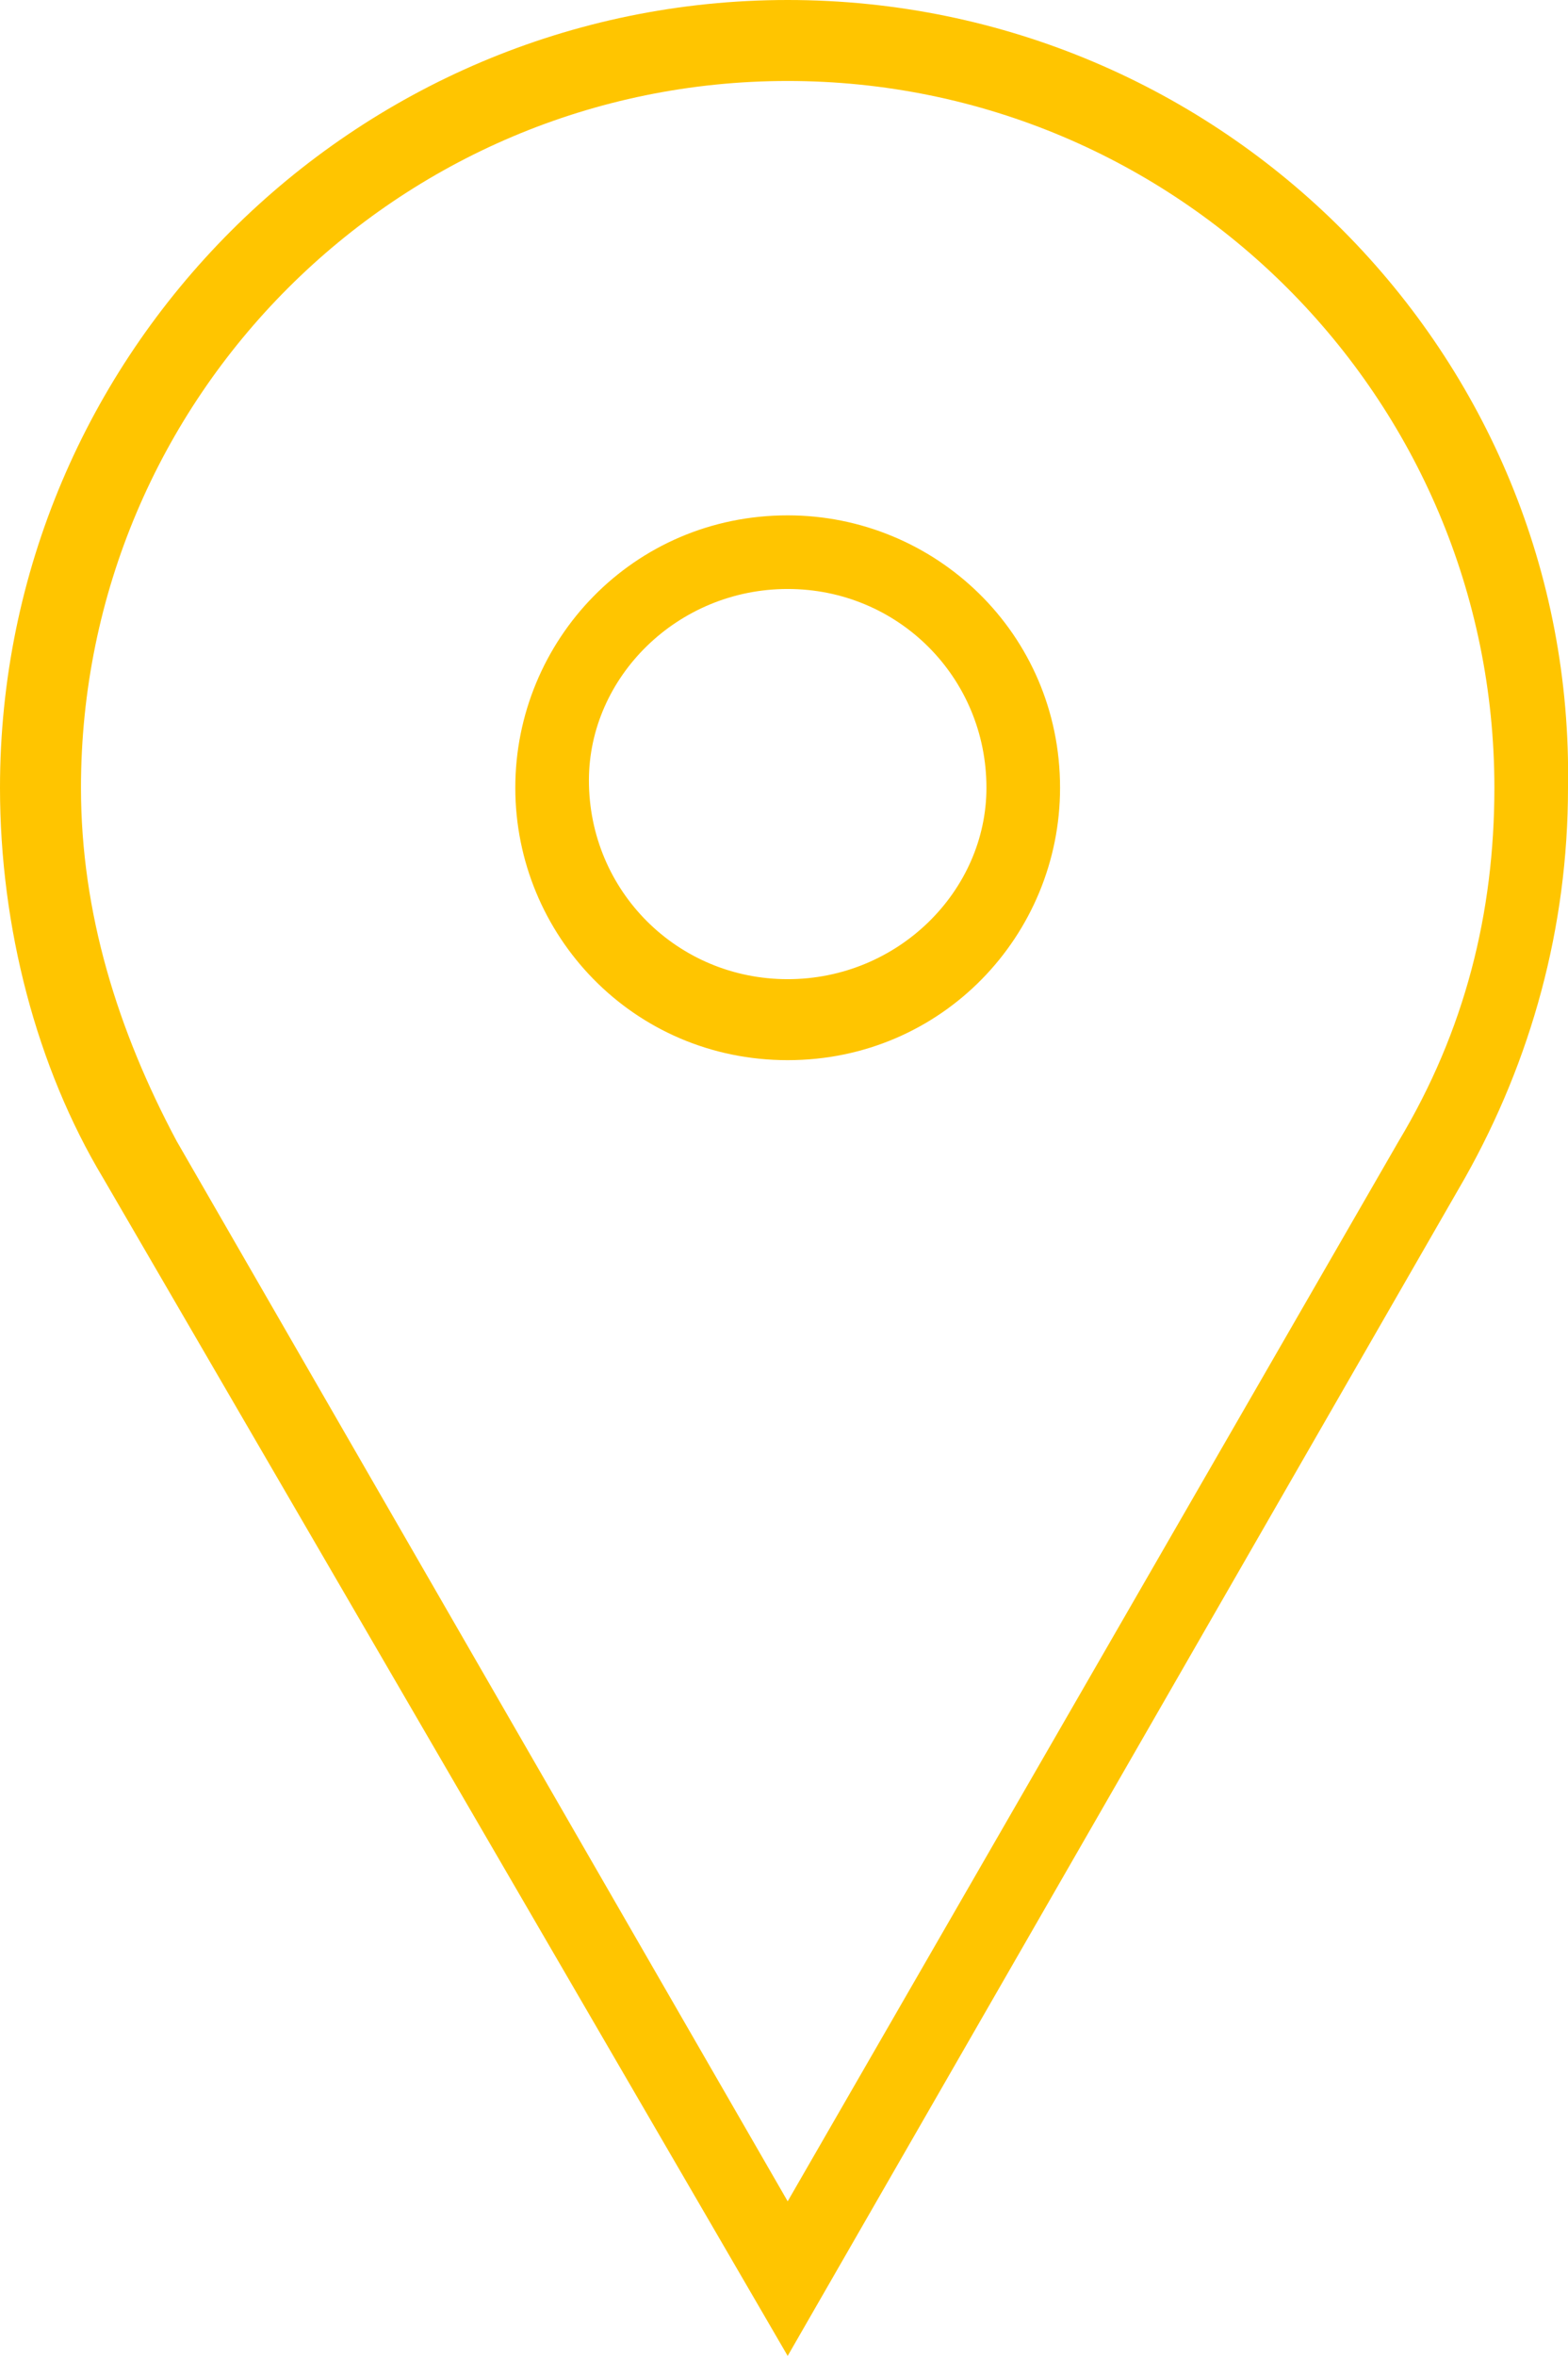 <?xml version="1.0" encoding="utf-8"?>
<!-- Generator: Adobe Illustrator 19.0.0, SVG Export Plug-In . SVG Version: 6.00 Build 0)  -->
<svg version="1.1" id="Isolation_Mode" xmlns="http://www.w3.org/2000/svg" xmlns:xlink="http://www.w3.org/1999/xlink" x="0px"
	 y="0px" width="21.3px" height="32px" viewBox="5.3 0 21.3 32" style="enable-background:new 5.3 0 21.3 32;" xml:space="preserve"
	>
<style type="text/css">
	.st0{fill:#FFC500;}
</style>
<path class="st0" d="M16,1.1c5.3,0,9.6,4.3,9.6,9.6c0,1.7-0.4,3.3-1.3,4.8L16,29.9L7.7,15.5c-0.8-1.5-1.3-3.1-1.3-4.8
	C6.4,5.4,10.7,1.1,16,1.1L16,1.1z M16,14.4c2.1,0,3.7-1.7,3.7-3.7c0-2.1-1.7-3.7-3.7-3.7c-2.1,0-3.7,1.7-3.7,3.7
	C12.3,12.7,13.9,14.4,16,14.4z M16,0C10.1,0,5.3,4.8,5.3,10.7c0,1.9,0.5,3.8,1.4,5.3L16,32l9.2-16c0.9-1.6,1.4-3.4,1.4-5.3
	C26.7,4.8,21.9,0,16,0L16,0L16,0z M16,13.3c-1.5,0-2.7-1.2-2.7-2.7C13.3,9.2,14.5,8,16,8c1.5,0,2.7,1.2,2.7,2.7
	C18.7,12.1,17.5,13.3,16,13.3L16,13.3z"/>
</svg>
